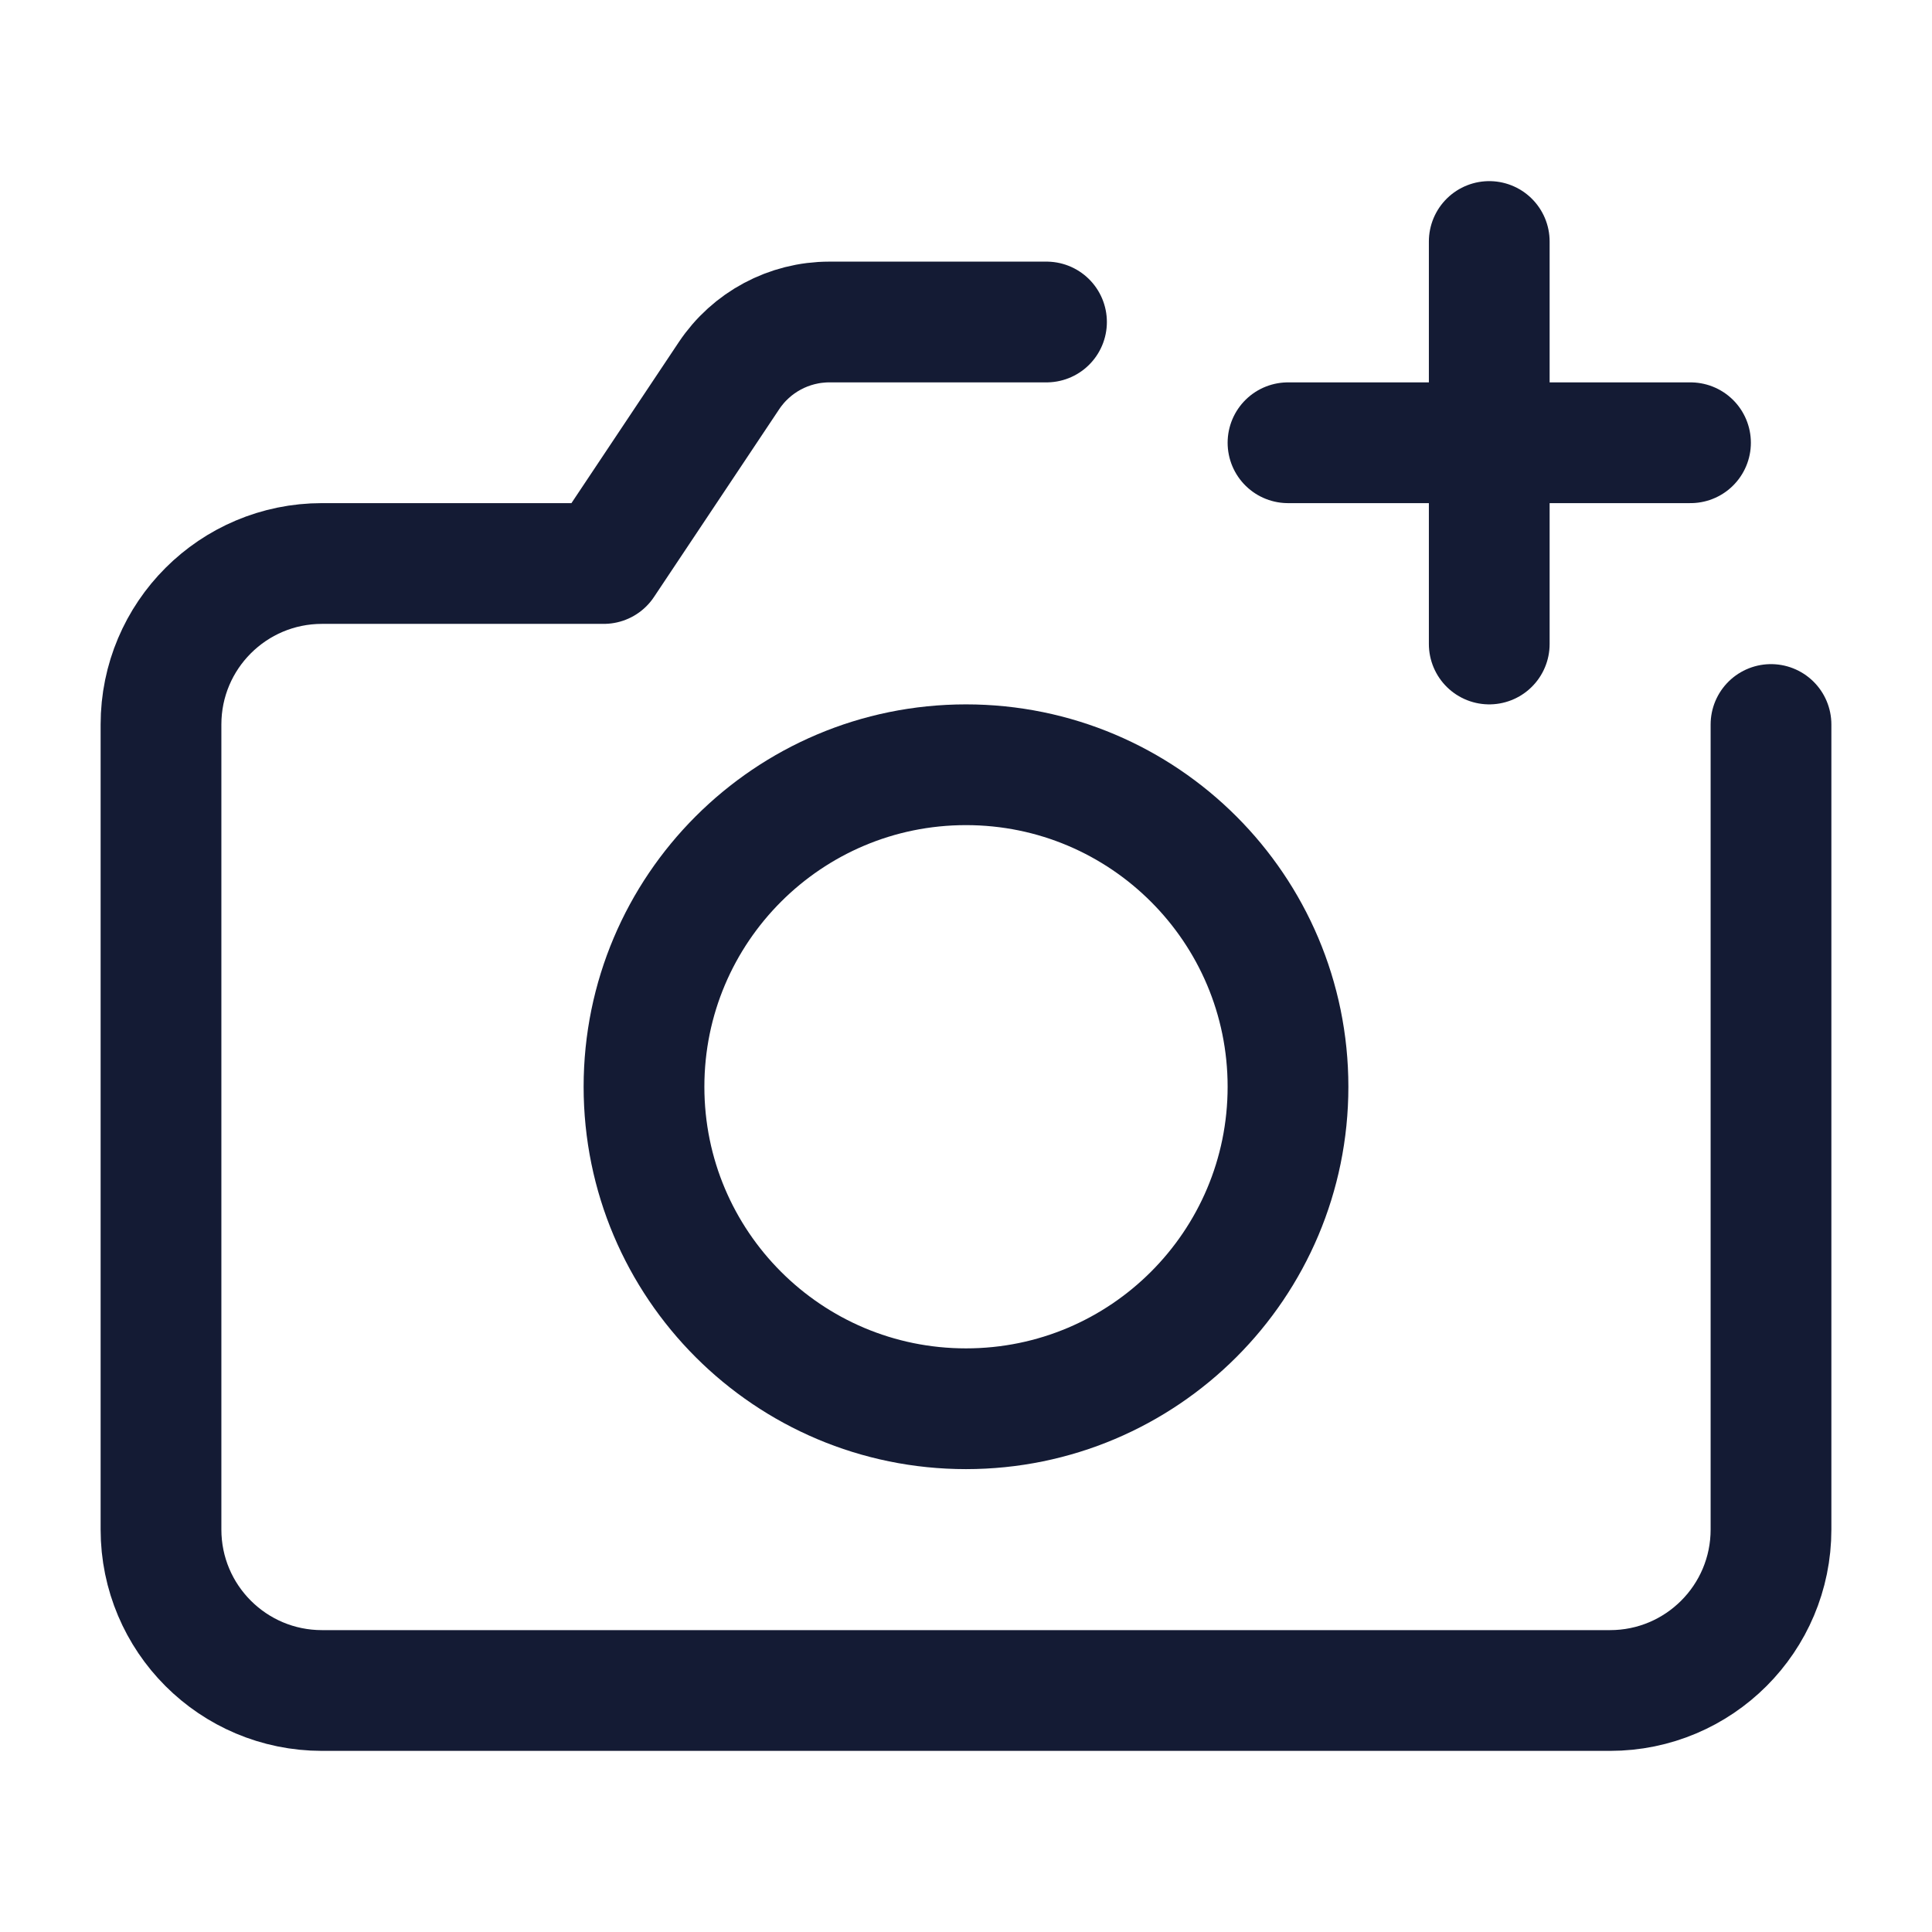 <svg width="24" height="24" viewBox="0 0 24 24" fill="none" xmlns="http://www.w3.org/2000/svg">
<path d="M16 13.5C16 15.709 14.209 17.5 12 17.5C9.791 17.5 8 15.709 8 13.5C8 11.291 9.791 9.5 12 9.5C14.209 9.5 16 11.291 16 13.5Z" stroke="#141B34" stroke-width="1.5" stroke-linecap="round" stroke-linejoin="round"/>
<path d="M16 5.5H21M18.5 8V3" stroke="#141B34" stroke-width="1.5" stroke-linecap="round" stroke-linejoin="round"/>
<path d="M13 4H10.303C9.801 4 9.333 4.251 9.055 4.668L7.5 7H4C2.895 7 2 7.895 2 9V19C2 20.105 2.895 21 4 21H20C21.105 21 22 20.105 22 19V9" stroke="#141B34" stroke-width="1.5" stroke-linecap="round" stroke-linejoin="round"/>
</svg>
